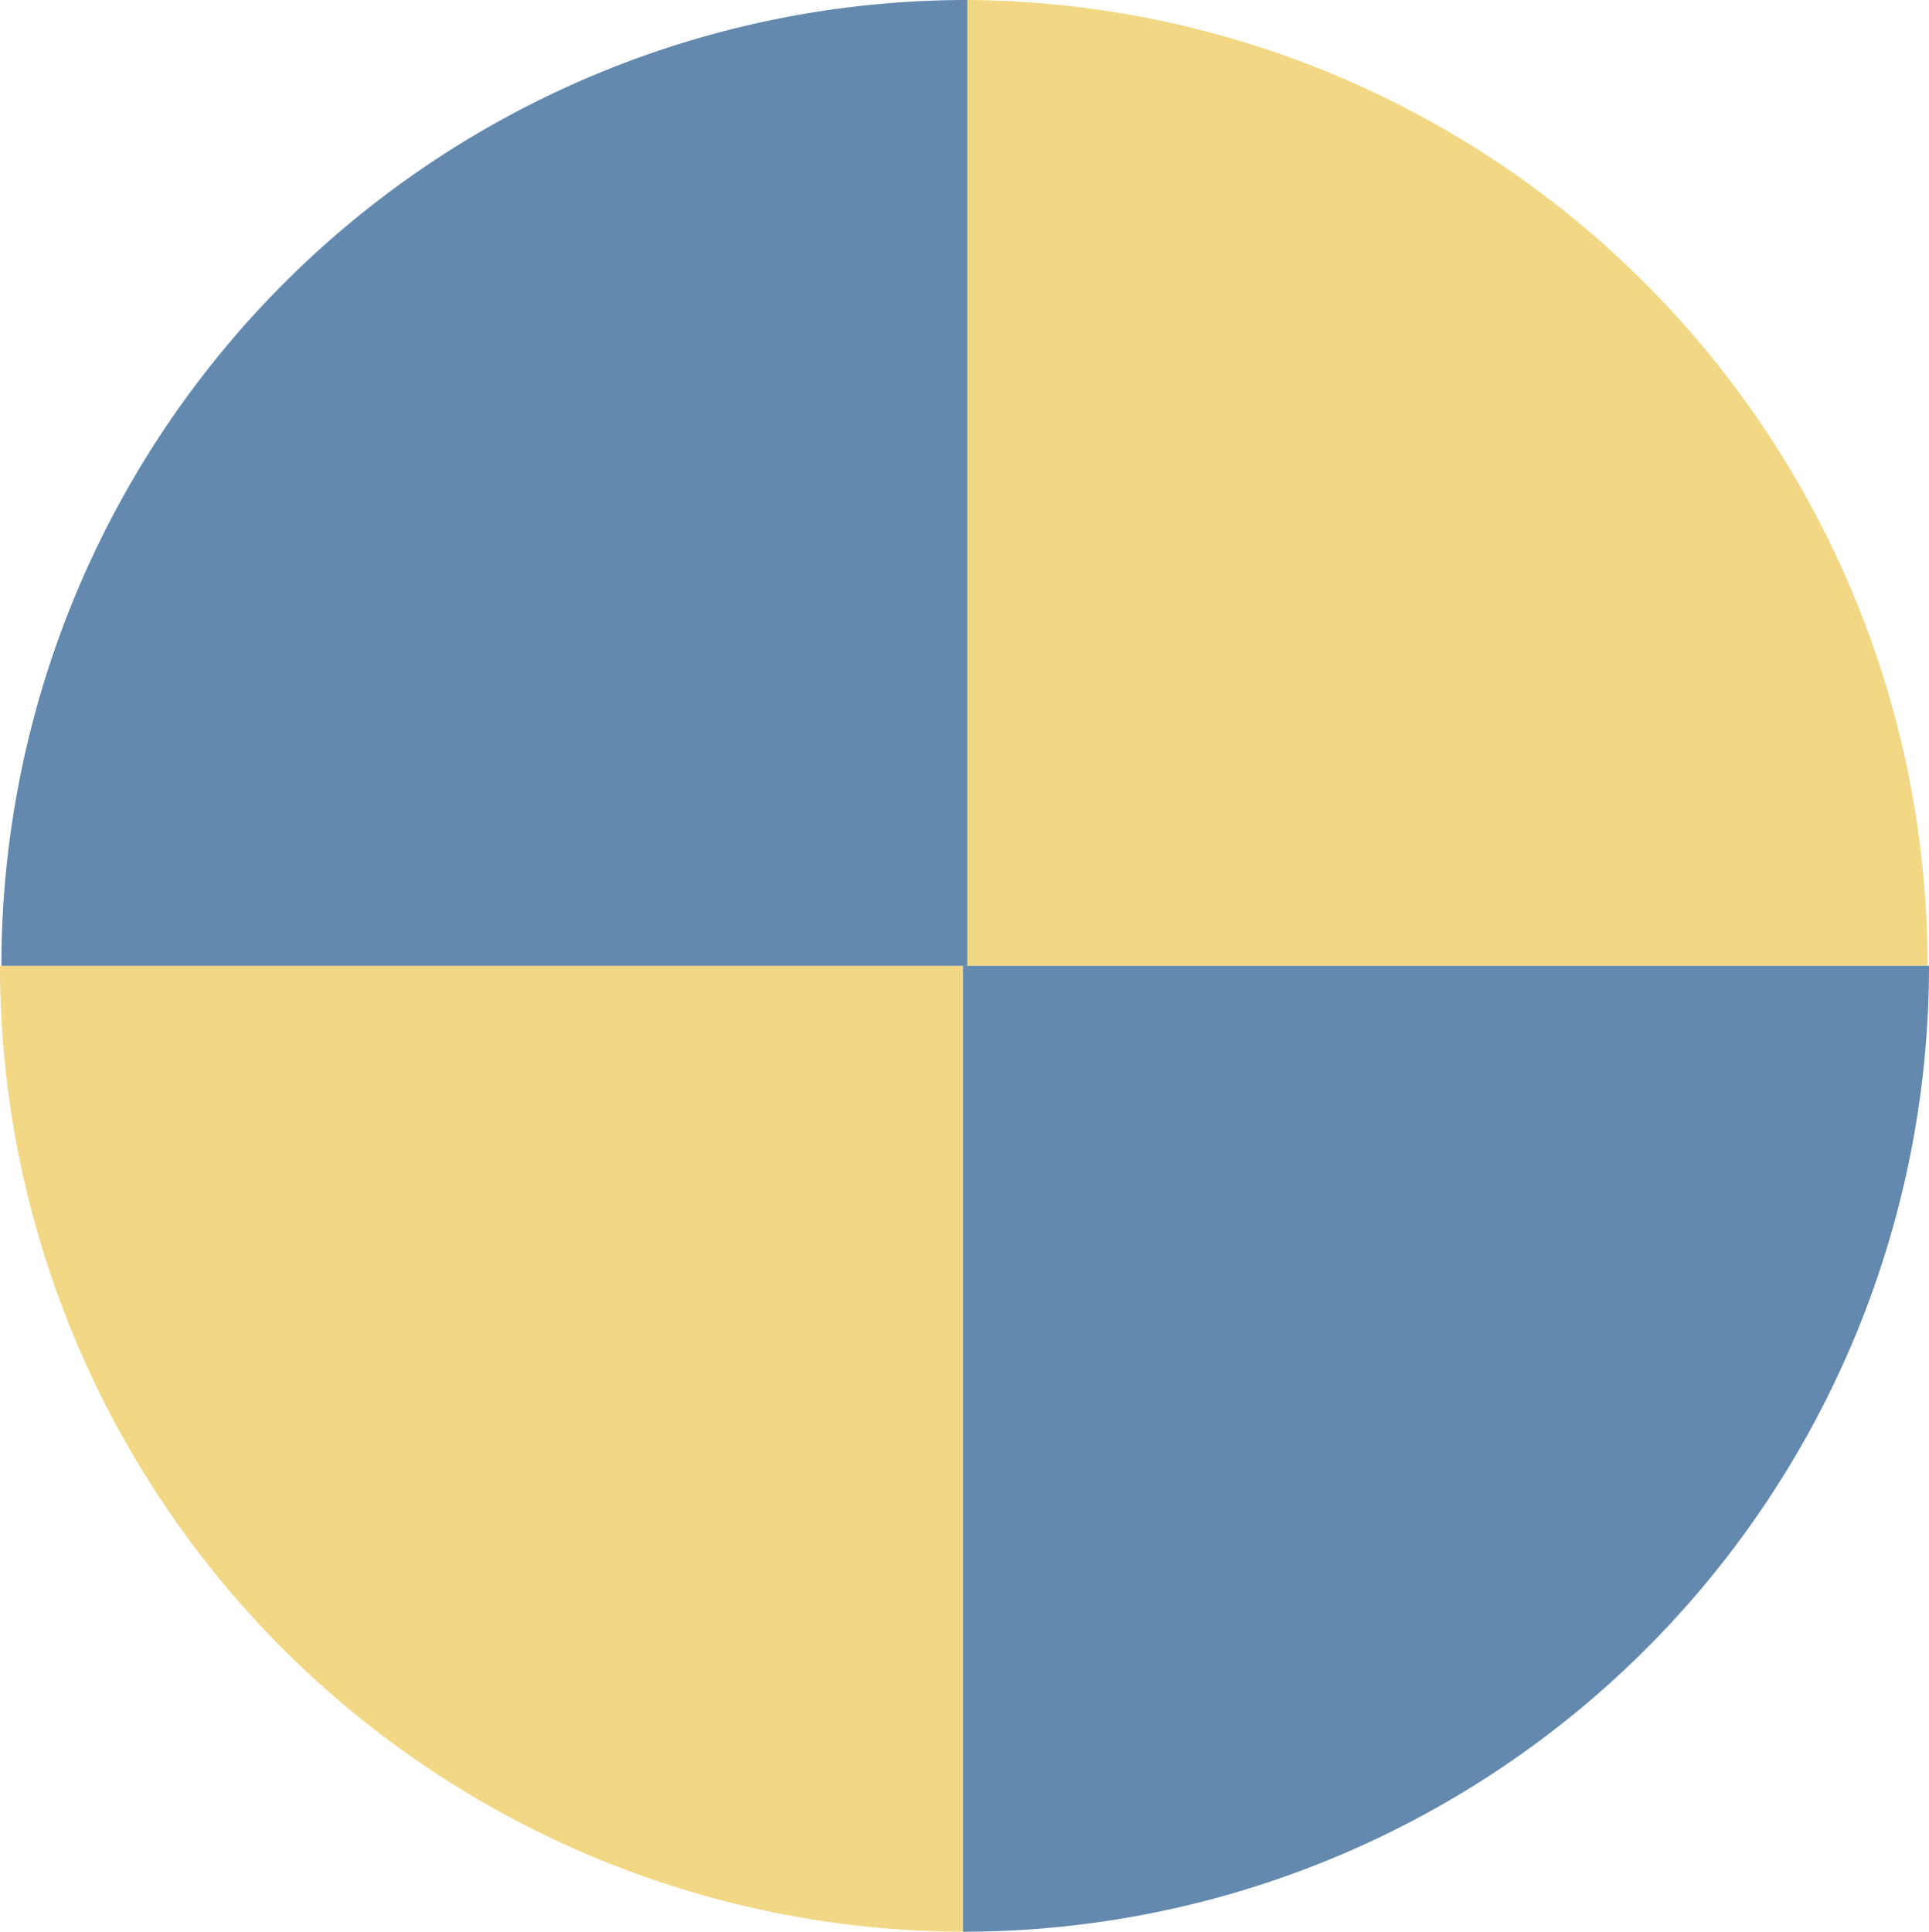 <svg id="Layer_1" data-name="Layer 1" xmlns="http://www.w3.org/2000/svg" viewBox="0 0 154.445 154.671"><title>daenerystargaryen</title><path d="M154.332,77.335A77.335,77.335,0,0,0,76.997,0V77.335Z" fill="#f2d784"/><path d="M0,77.335a77.335,77.335,0,0,0,77.335,77.335V77.335Z" fill="#f2d784"/><path d="M154.445,77.335a77.335,77.335,0,0,1-77.335,77.335V77.335Z" fill="#6389ae"/><path d="M.113,77.335A77.335,77.335,0,0,1,77.448,0V77.335Z" fill="#6389ae"/></svg>